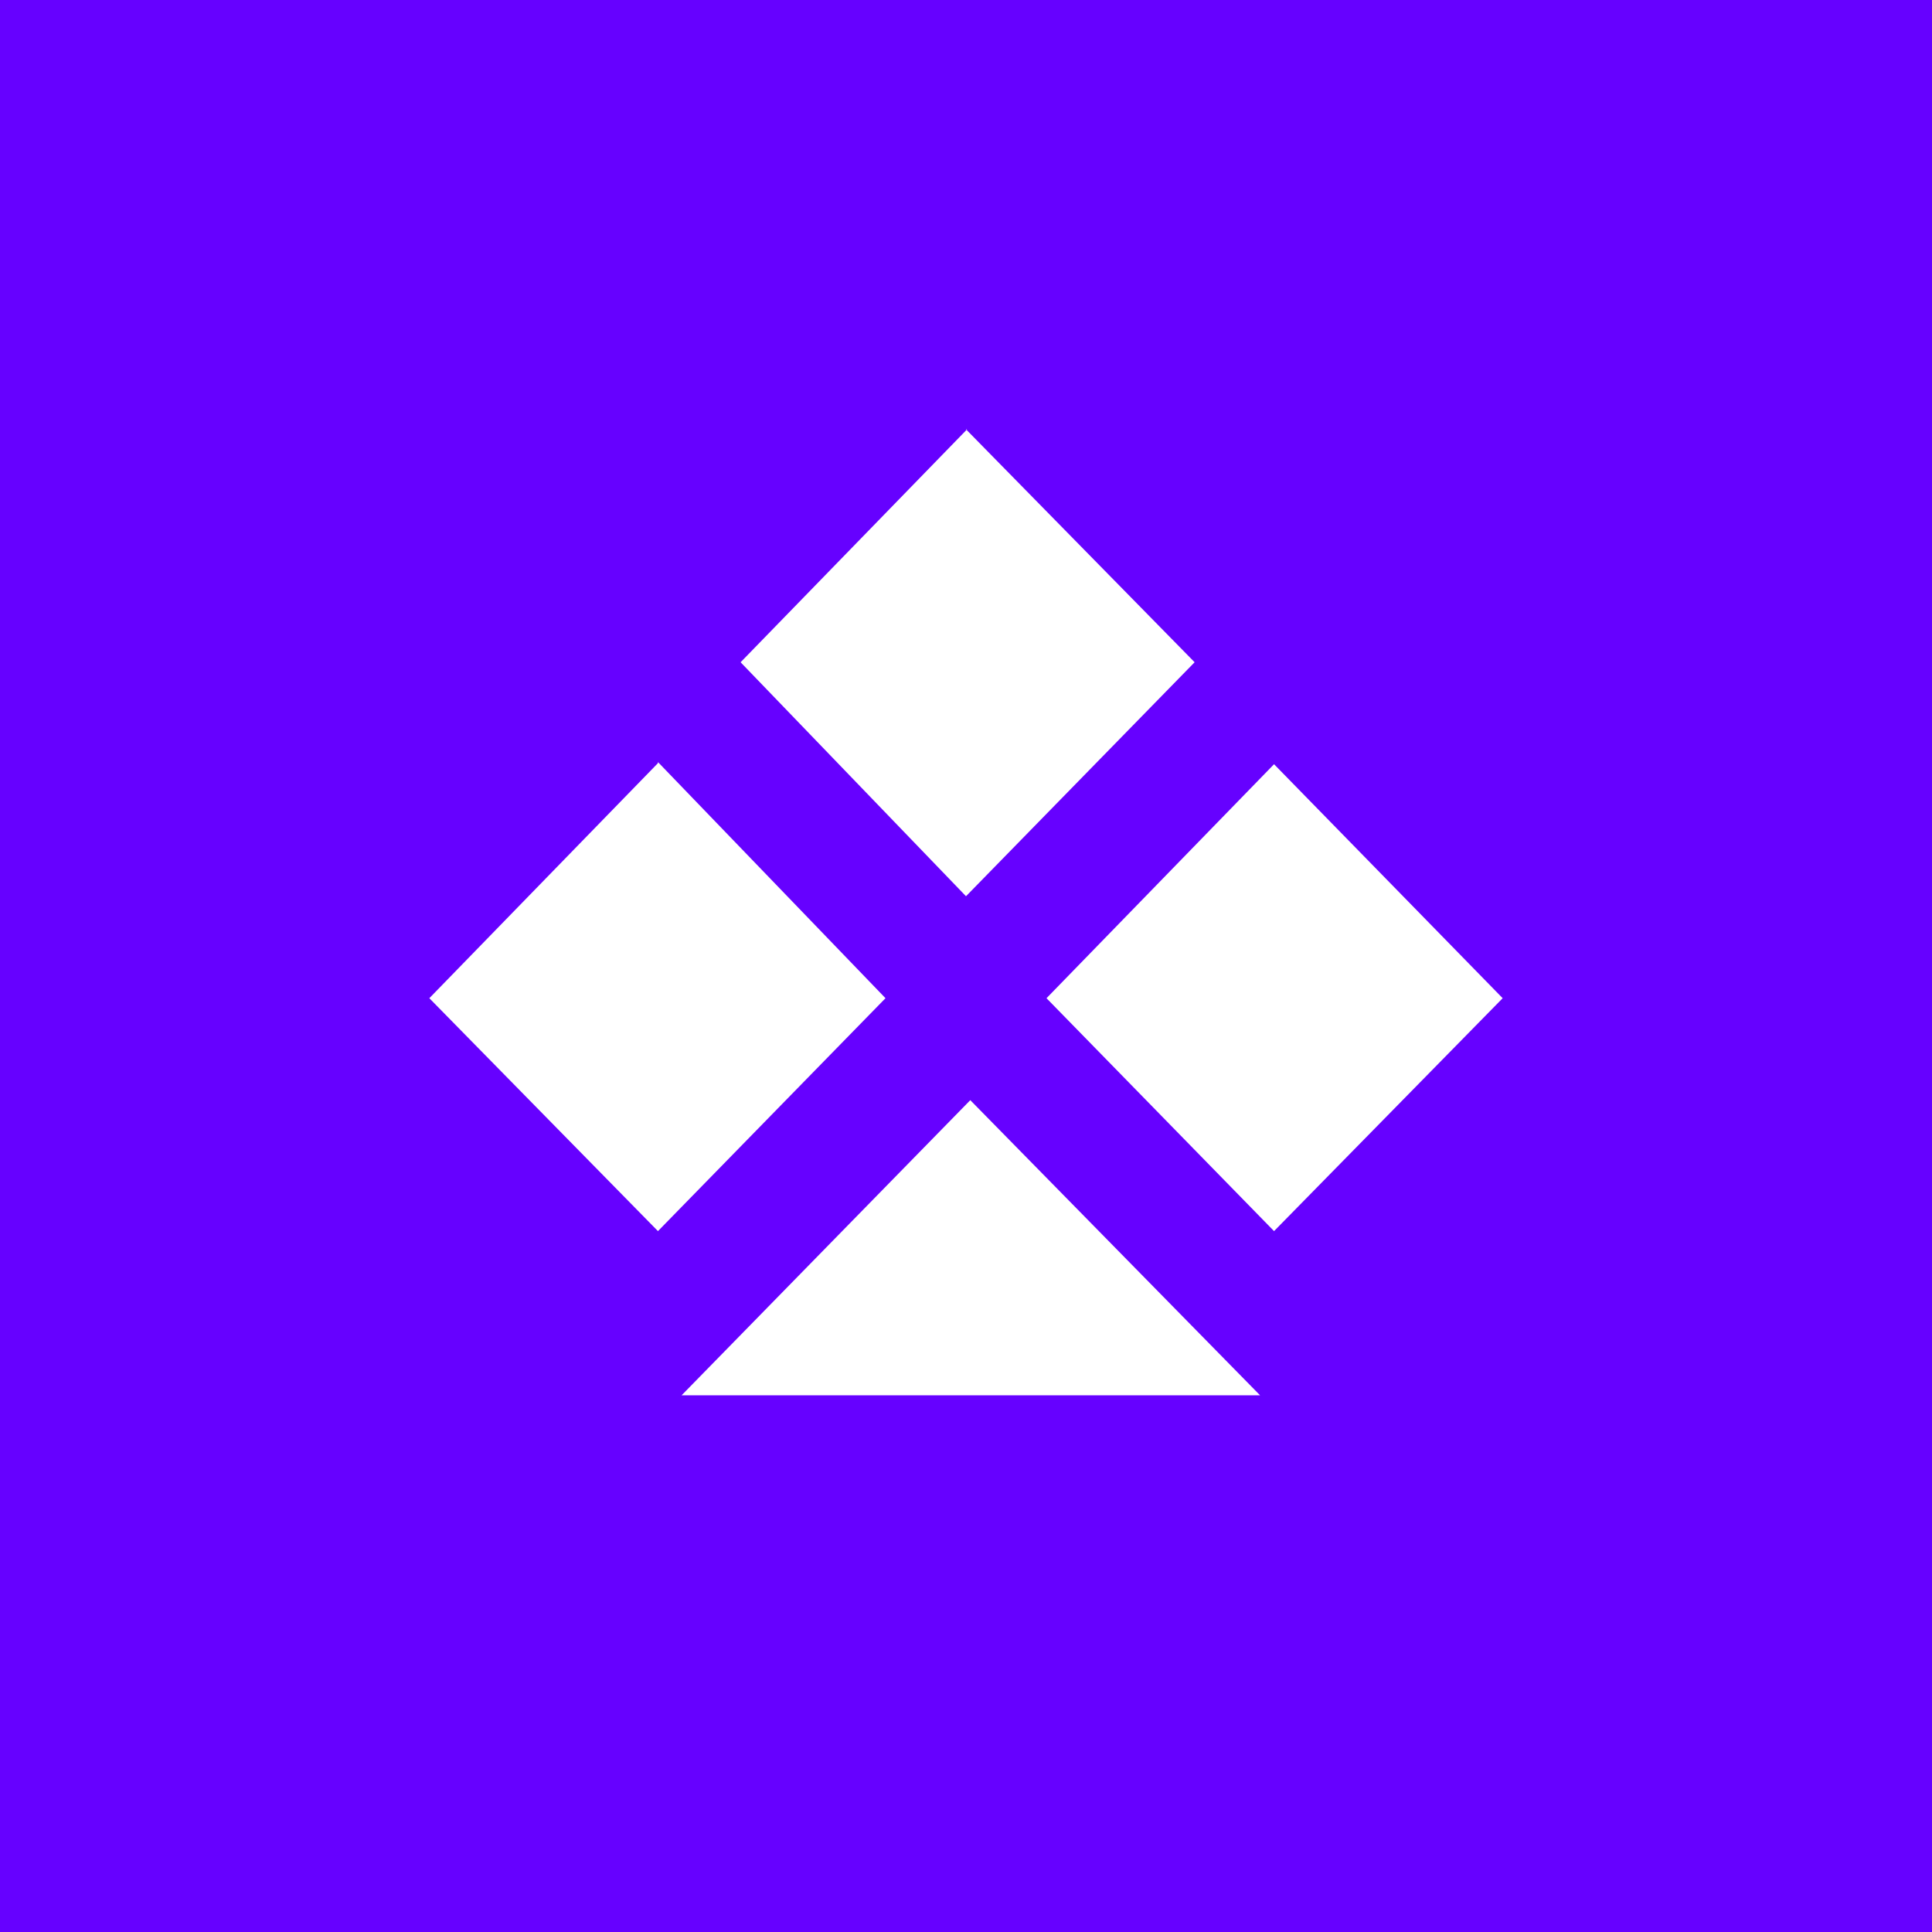 <!-- by TradingView --><svg width="18" height="18" viewBox="0 0 18 18" xmlns="http://www.w3.org/2000/svg"><path fill="#6601FF" d="M0 0h18v18H0z"/><path d="M9.01 4 6.9 6.17 9 8.35l2.13-2.18L9 4ZM6.13 7.11 4 9.3l2.13 2.17L8.25 9.3 6.13 7.1ZM9.75 9.3l2.12-2.18L14 9.3l-2.13 2.17L9.75 9.3ZM6.35 13l2.69-2.75 2.7 2.75h-5.4Z" fill="#fff"/></svg>